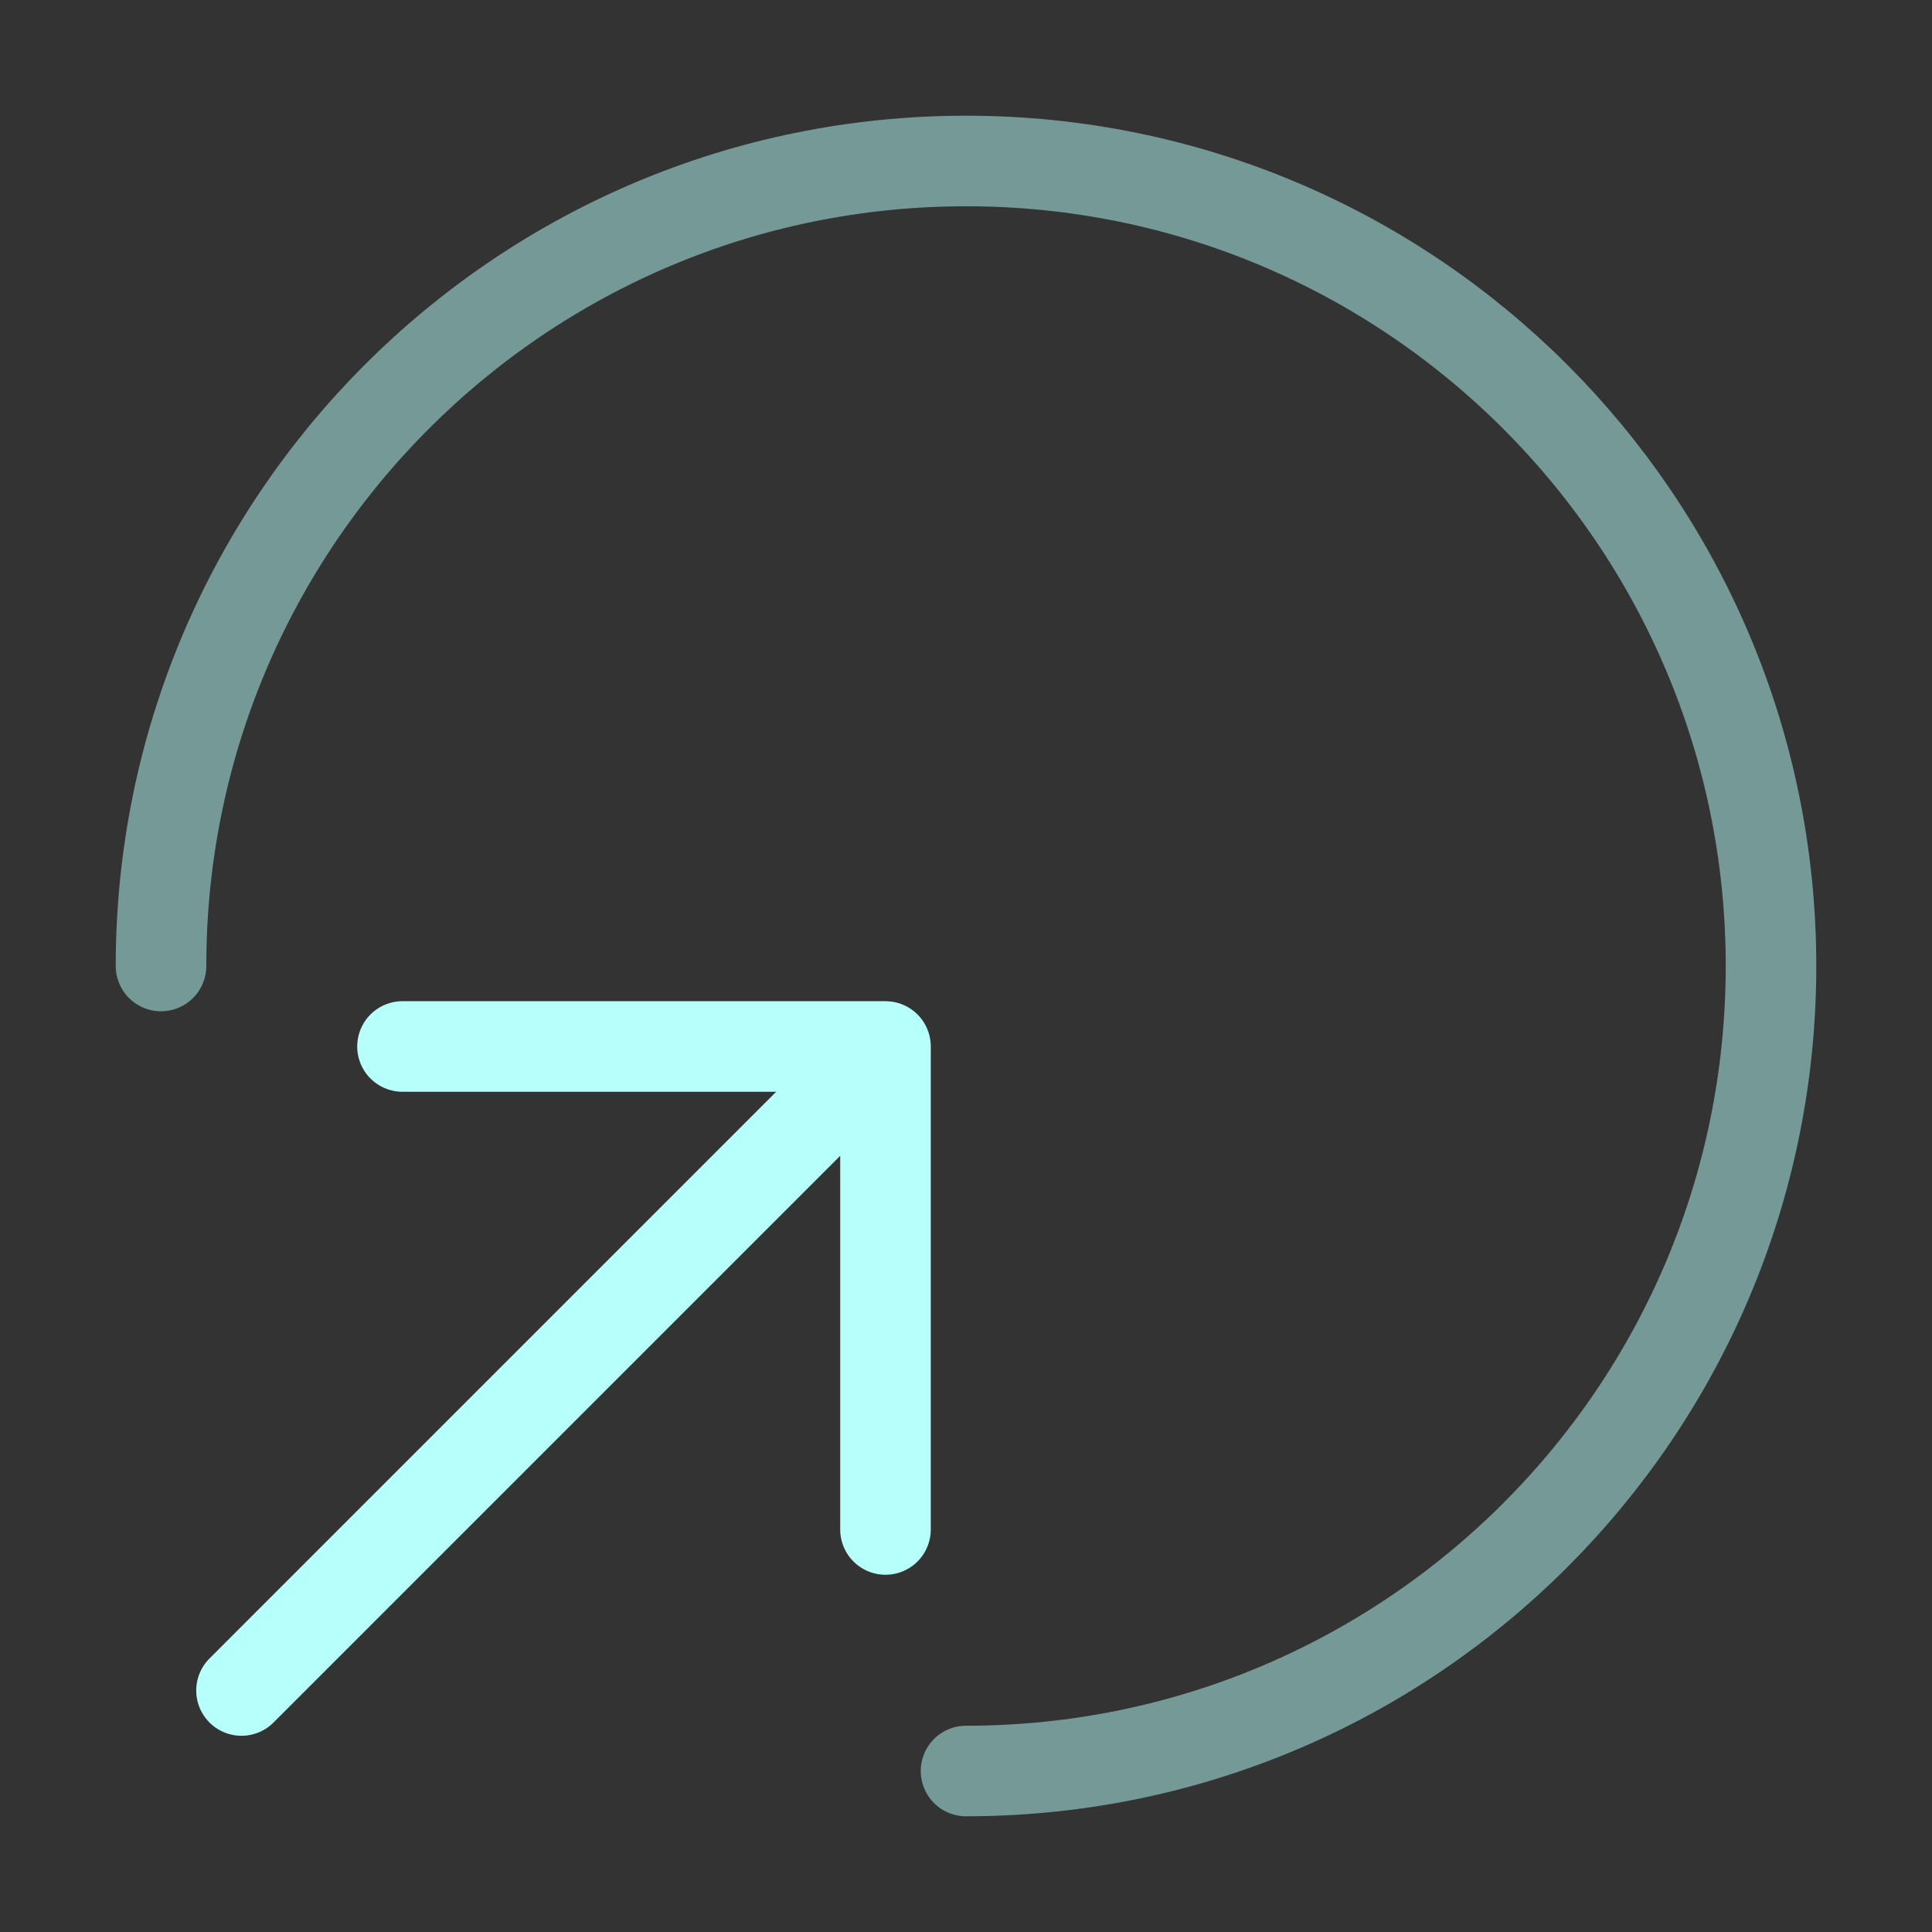 <svg width="64" height="64" viewBox="0 0 64 64" fill="none" xmlns="http://www.w3.org/2000/svg">
<rect x="0" y="0" width="64" height="64" fill="#333333" stroke="none"/>
<g id="solar:circle-bottom-up-line-duotone">
<g id="Group">
<path id="Vector" d="M8 56L29.333 34.666M29.333 34.666H13.333M29.333 34.666V50.666" stroke="#B6FFFA" stroke-width="3" stroke-linecap="round" stroke-linejoin="round"/>
<path id="Vector_2" opacity="0.5" d="M32.001 58.667C46.729 58.667 58.667 46.728 58.667 32C58.667 17.272 46.729 5.333 32.001 5.333C17.273 5.333 5.334 17.272 5.334 32" stroke="#B6FFFA" stroke-width="3" stroke-linecap="round"/>
</g>
</g>
</svg>
